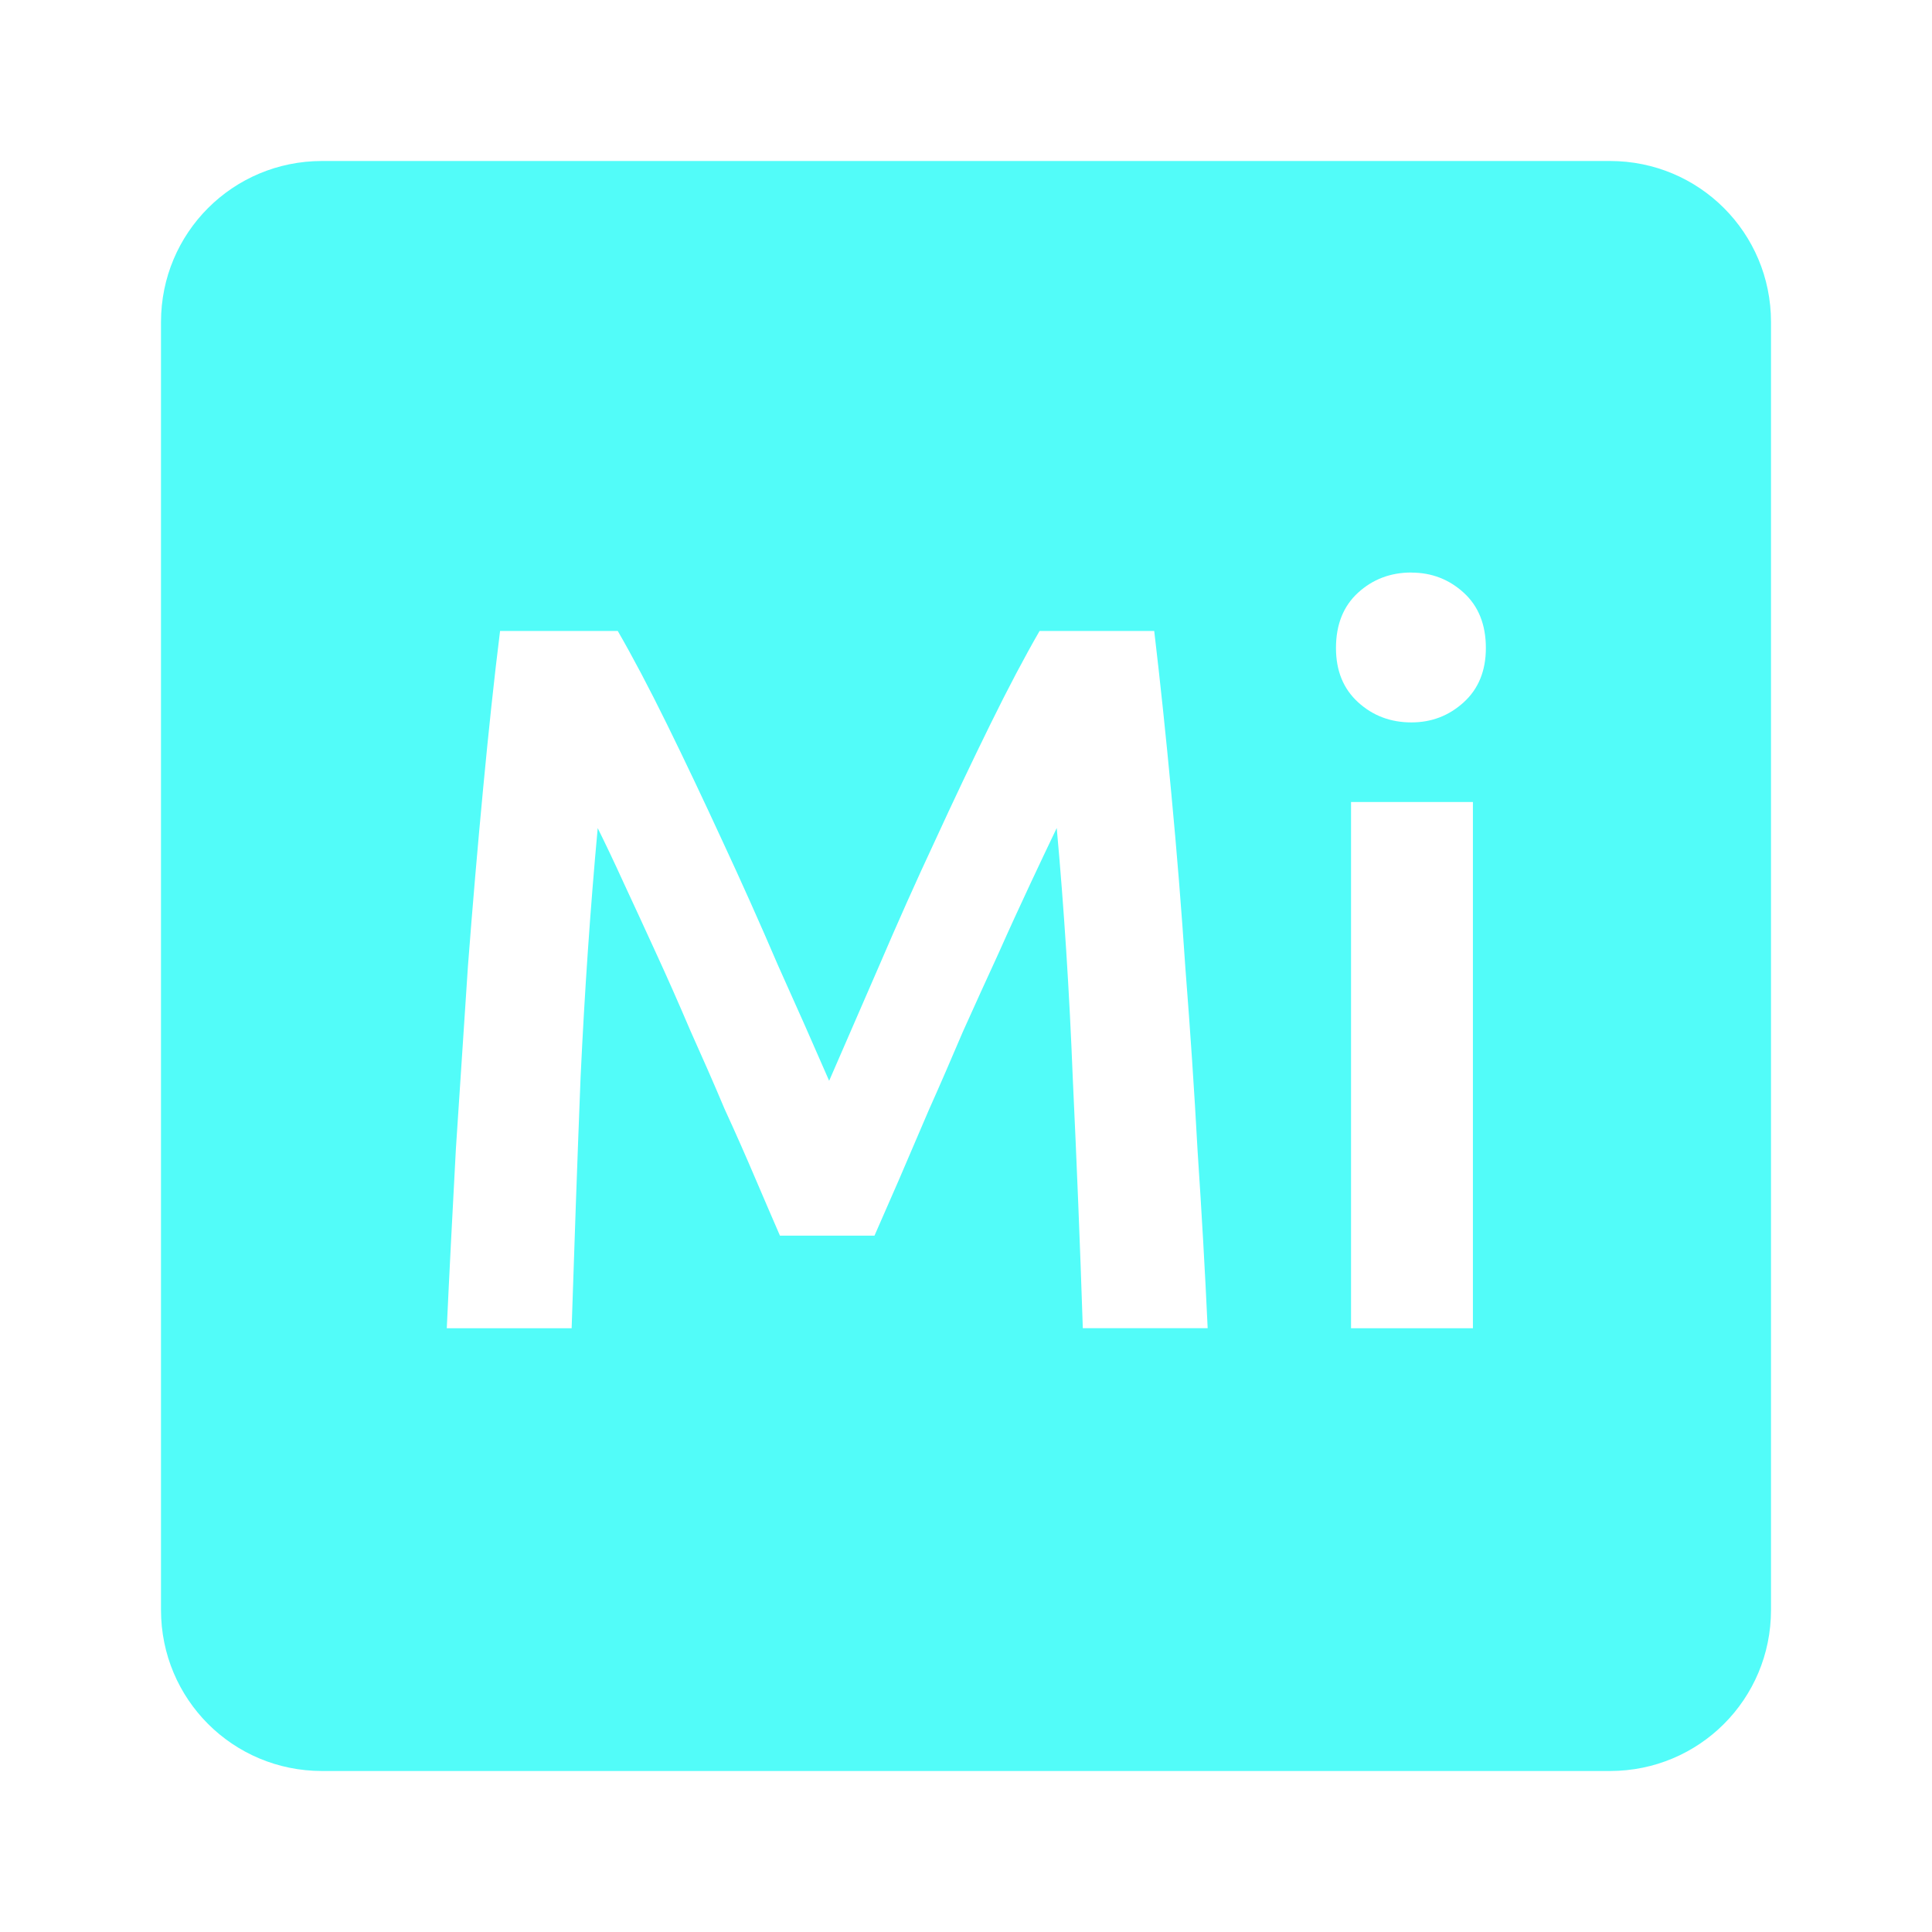 <svg xmlns="http://www.w3.org/2000/svg" viewBox="0 0 24 24">
 <path d="m 4 2 c -1.108 0 -2 0.892 -2 2 l 0 16 c 0 1.108 0.892 2 2 2 l 16 0 c 1.108 0 2 -0.892 2 -2 l 0 -16 c 0 -1.108 -0.892 -2 -2 -2 l -16 0 z m 13.533 5.113 c 0.25 0 0.467 0.083 0.65 0.25 0.183 0.167 0.275 0.396 0.275 0.687 0 0.283 -0.092 0.507 -0.275 0.674 -0.183 0.167 -0.4 0.25 -0.65 0.25 -0.258 0 -0.479 -0.083 -0.662 -0.25 -0.183 -0.167 -0.275 -0.39 -0.275 -0.674 0 -0.292 0.092 -0.521 0.275 -0.688 0.183 -0.167 0.404 -0.25 0.662 -0.25 z m -11.322 0.725 1.463 0 c 0.183 0.317 0.388 0.704 0.613 1.162 c 0.225 0.458 0.454 0.941 0.688 1.449 0.233 0.5 0.463 1.014 0.688 1.539 0.233 0.517 0.445 0.996 0.637 1.438 0.192 -0.442 0.4 -0.921 0.625 -1.438 0.225 -0.525 0.454 -1.039 0.688 -1.539 0.233 -0.508 0.463 -0.991 0.688 -1.449 0.225 -0.458 0.43 -0.845 0.613 -1.162 l 1.424 0 c 0.075 0.633 0.146 1.309 0.213 2.025 0.067 0.708 0.126 1.437 0.176 2.187 0.058 0.742 0.109 1.492 0.15 2.25 0.05 0.75 0.092 1.483 0.125 2.199 l -1.551 0 c -0.033 -1.01 -0.075 -2.047 -0.125 -3.113 -0.042 -1.067 -0.108 -2.1 -0.199 -3.1 -0.092 0.192 -0.201 0.421 -0.326 0.688 -0.125 0.267 -0.259 0.558 -0.4 0.875 -0.142 0.308 -0.288 0.63 -0.438 0.963 -0.142 0.333 -0.282 0.658 -0.424 0.975 -0.133 0.308 -0.258 0.6 -0.375 0.875 -0.117 0.267 -0.217 0.496 -0.301 0.688 l -1.174 0 c -0.083 -0.192 -0.184 -0.424 -0.301 -0.699 -0.117 -0.275 -0.245 -0.567 -0.387 -0.875 -0.133 -0.317 -0.276 -0.641 -0.426 -0.975 -0.142 -0.333 -0.284 -0.655 -0.426 -0.963 -0.142 -0.308 -0.273 -0.597 -0.398 -0.863 c -0.125 -0.275 -0.235 -0.504 -0.326 -0.688 -0.092 1 -0.163 2.033 -0.213 3.1 c -0.042 1.067 -0.078 2.105 -0.111 3.113 l -1.551 0 c 0.033 -0.717 0.072 -1.458 0.113 -2.225 0.05 -0.767 0.1 -1.525 0.15 -2.275 0.058 -0.758 0.121 -1.491 0.188 -2.199 0.067 -0.708 0.136 -1.363 0.211 -1.963 z m 10.572 2.125 1.514 0 0 6.537 -1.514 0 0 -6.537 z" style="fill:#52fcf9;fill-opacity:1"/>
</svg>
